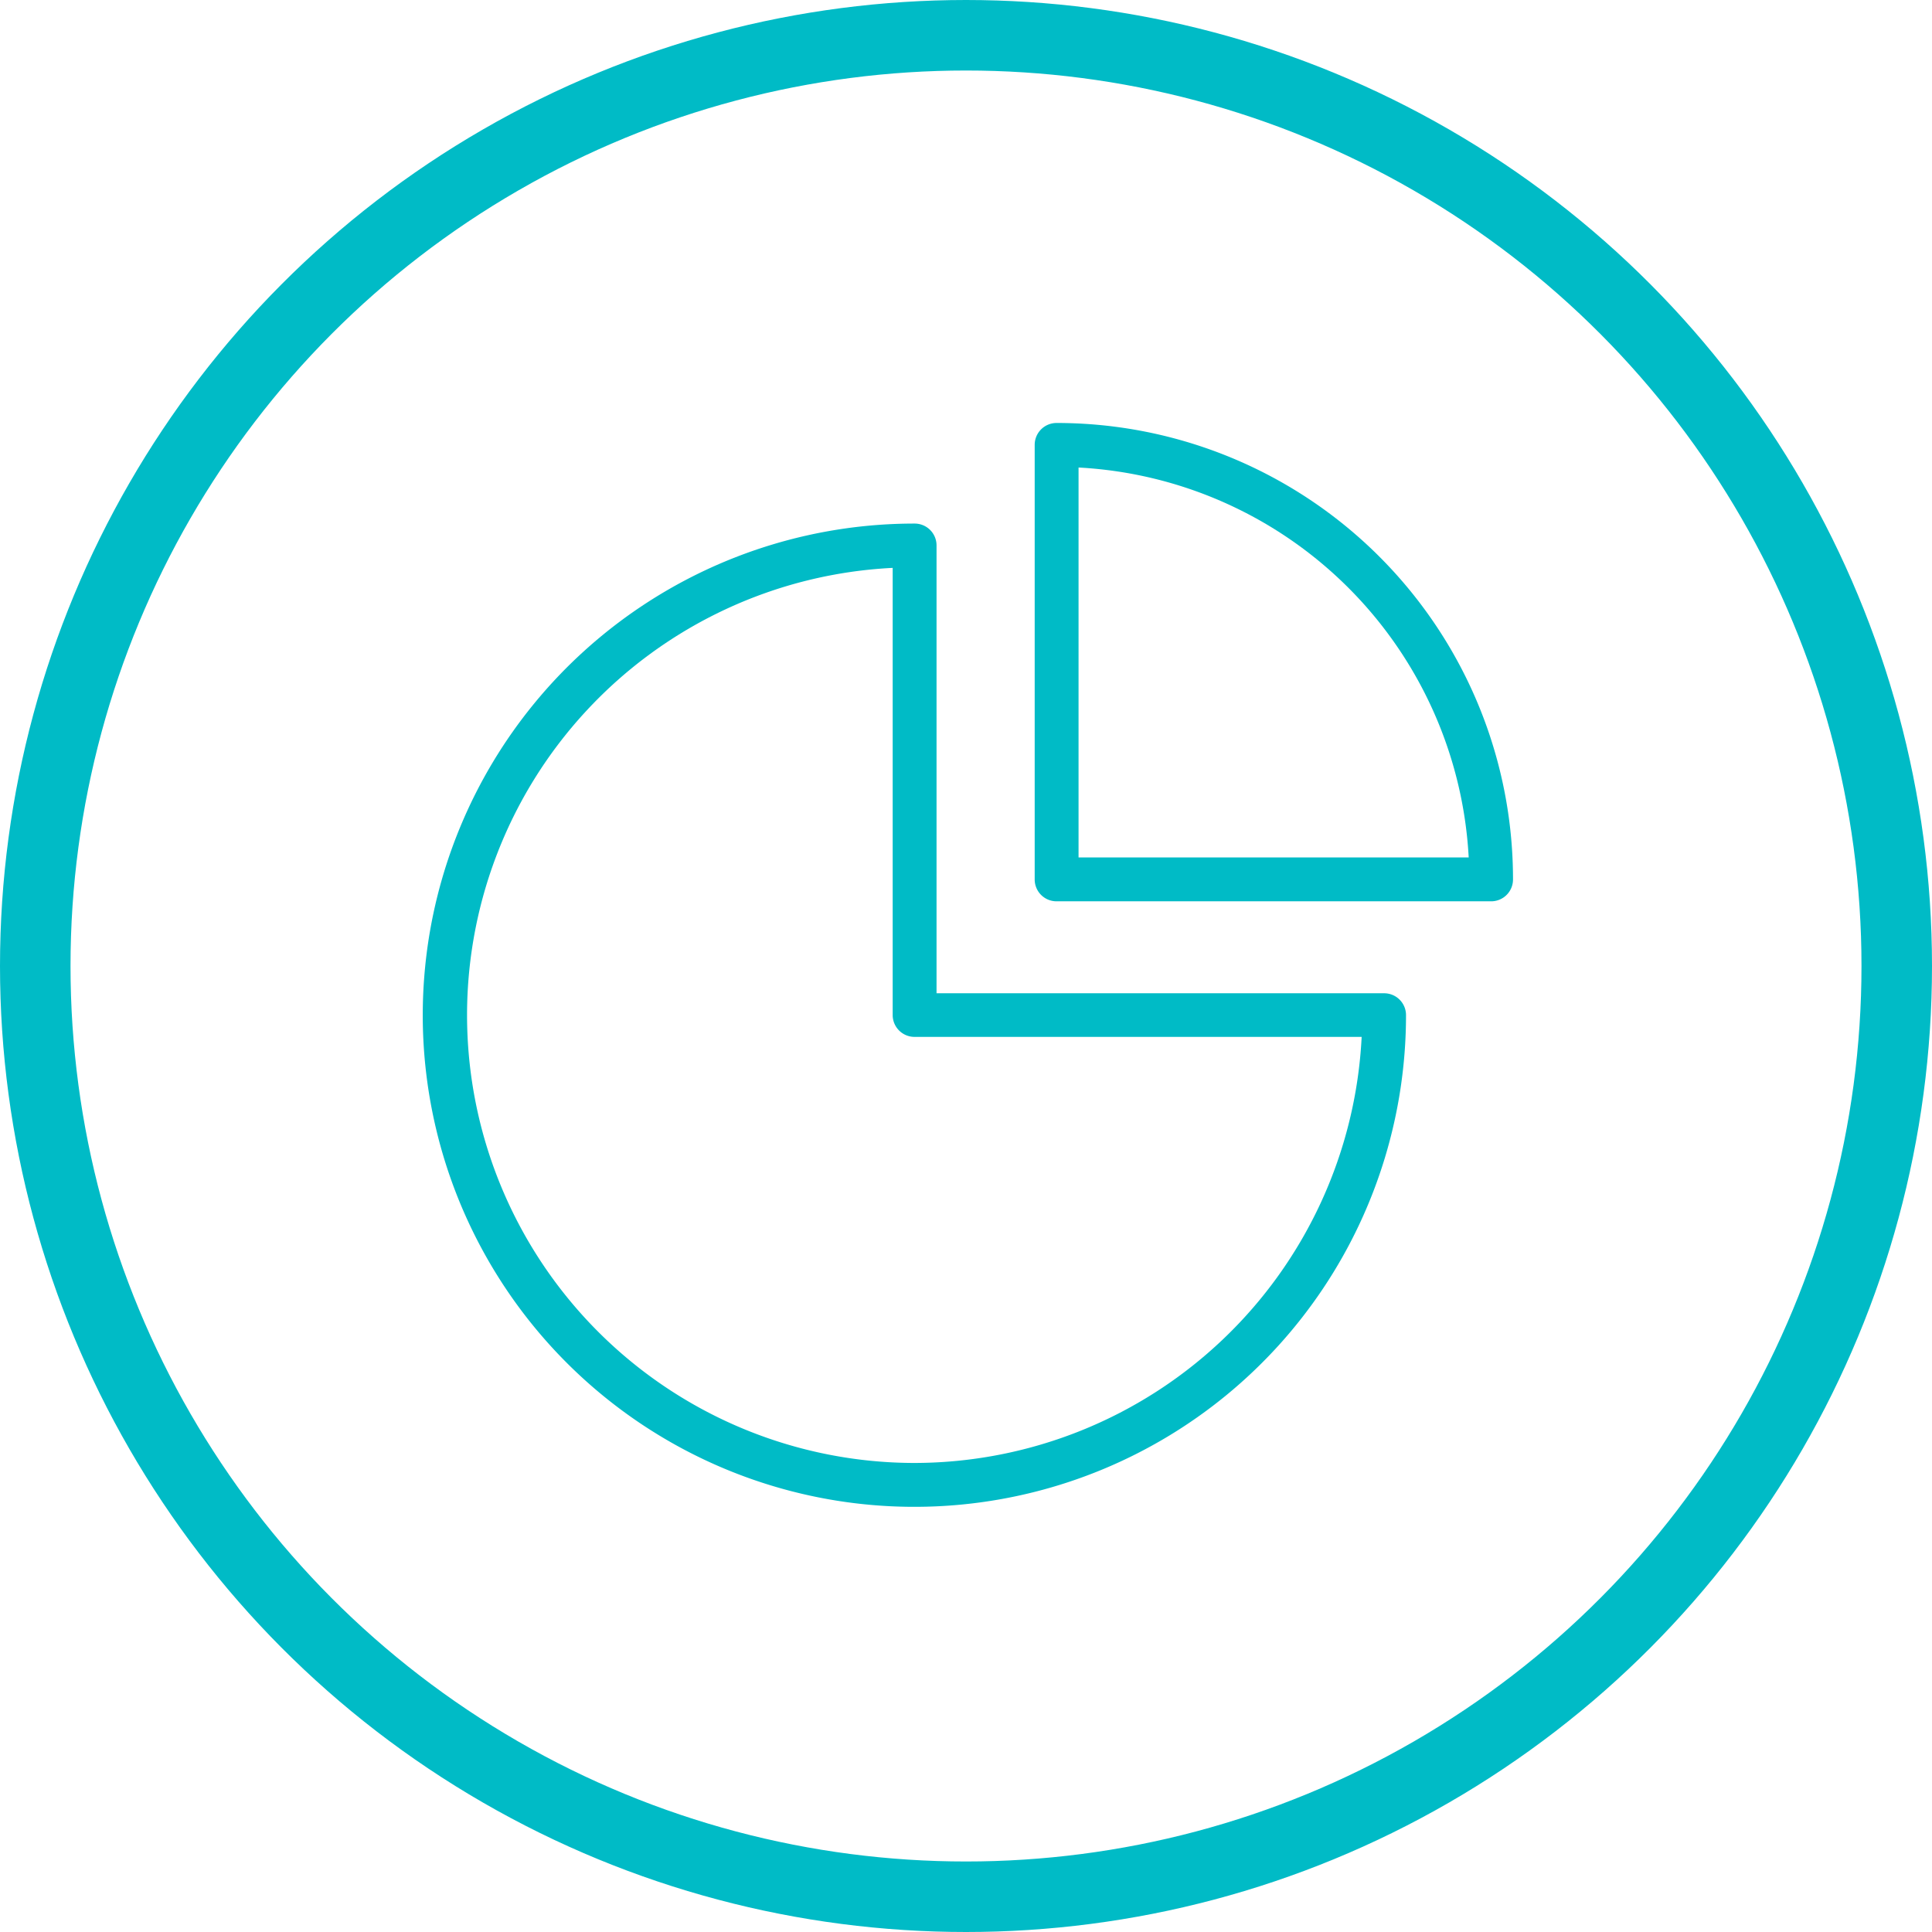 <svg xmlns="http://www.w3.org/2000/svg" width="137" height="137" viewBox="0 0 137 137">
  <g id="Group_431" data-name="Group 431" transform="translate(-17431 -6109)">
    <g id="Ellipse_43" data-name="Ellipse 43" transform="translate(17431 6109)" fill="none" stroke="#00bbc6" stroke-width="5">
      <circle cx="68.5" cy="68.5" r="68.5" stroke="none"/>
      <circle cx="68.5" cy="68.5" r="66" fill="none"/>
    </g>
    <g id="pie-chart" transform="translate(17460.994 6138.994)">
      <g id="Group_430" data-name="Group 430" transform="translate(0 0)">
        <path id="Path_613" data-name="Path 613" d="M277.655,1.4A1.549,1.549,0,0,0,276.1,2.955V33.764a1.549,1.549,0,0,0,1.555,1.555h30.808a1.549,1.549,0,0,0,1.555-1.555A32.356,32.356,0,0,0,277.655,1.4Zm1.555,30.808V4.558a29.268,29.268,0,0,1,27.666,27.651Z" transform="translate(-232.723 -1.4)" fill="#00bbc6"/>
        <path id="Path_614" data-name="Path 614" d="M69.708,81.662a1.549,1.549,0,0,0-1.555-1.555H36.417V48.355A1.549,1.549,0,0,0,34.862,46.8,34.862,34.862,0,1,0,69.708,81.662ZM34.862,113.413a31.755,31.755,0,0,1-1.555-63.471v31.7A1.549,1.549,0,0,0,34.862,83.2h31.7A31.8,31.8,0,0,1,34.862,113.413Z" transform="translate(0 -39.667)" fill="#00bbc6"/>
      </g>
    </g>
  </g>
</svg>
